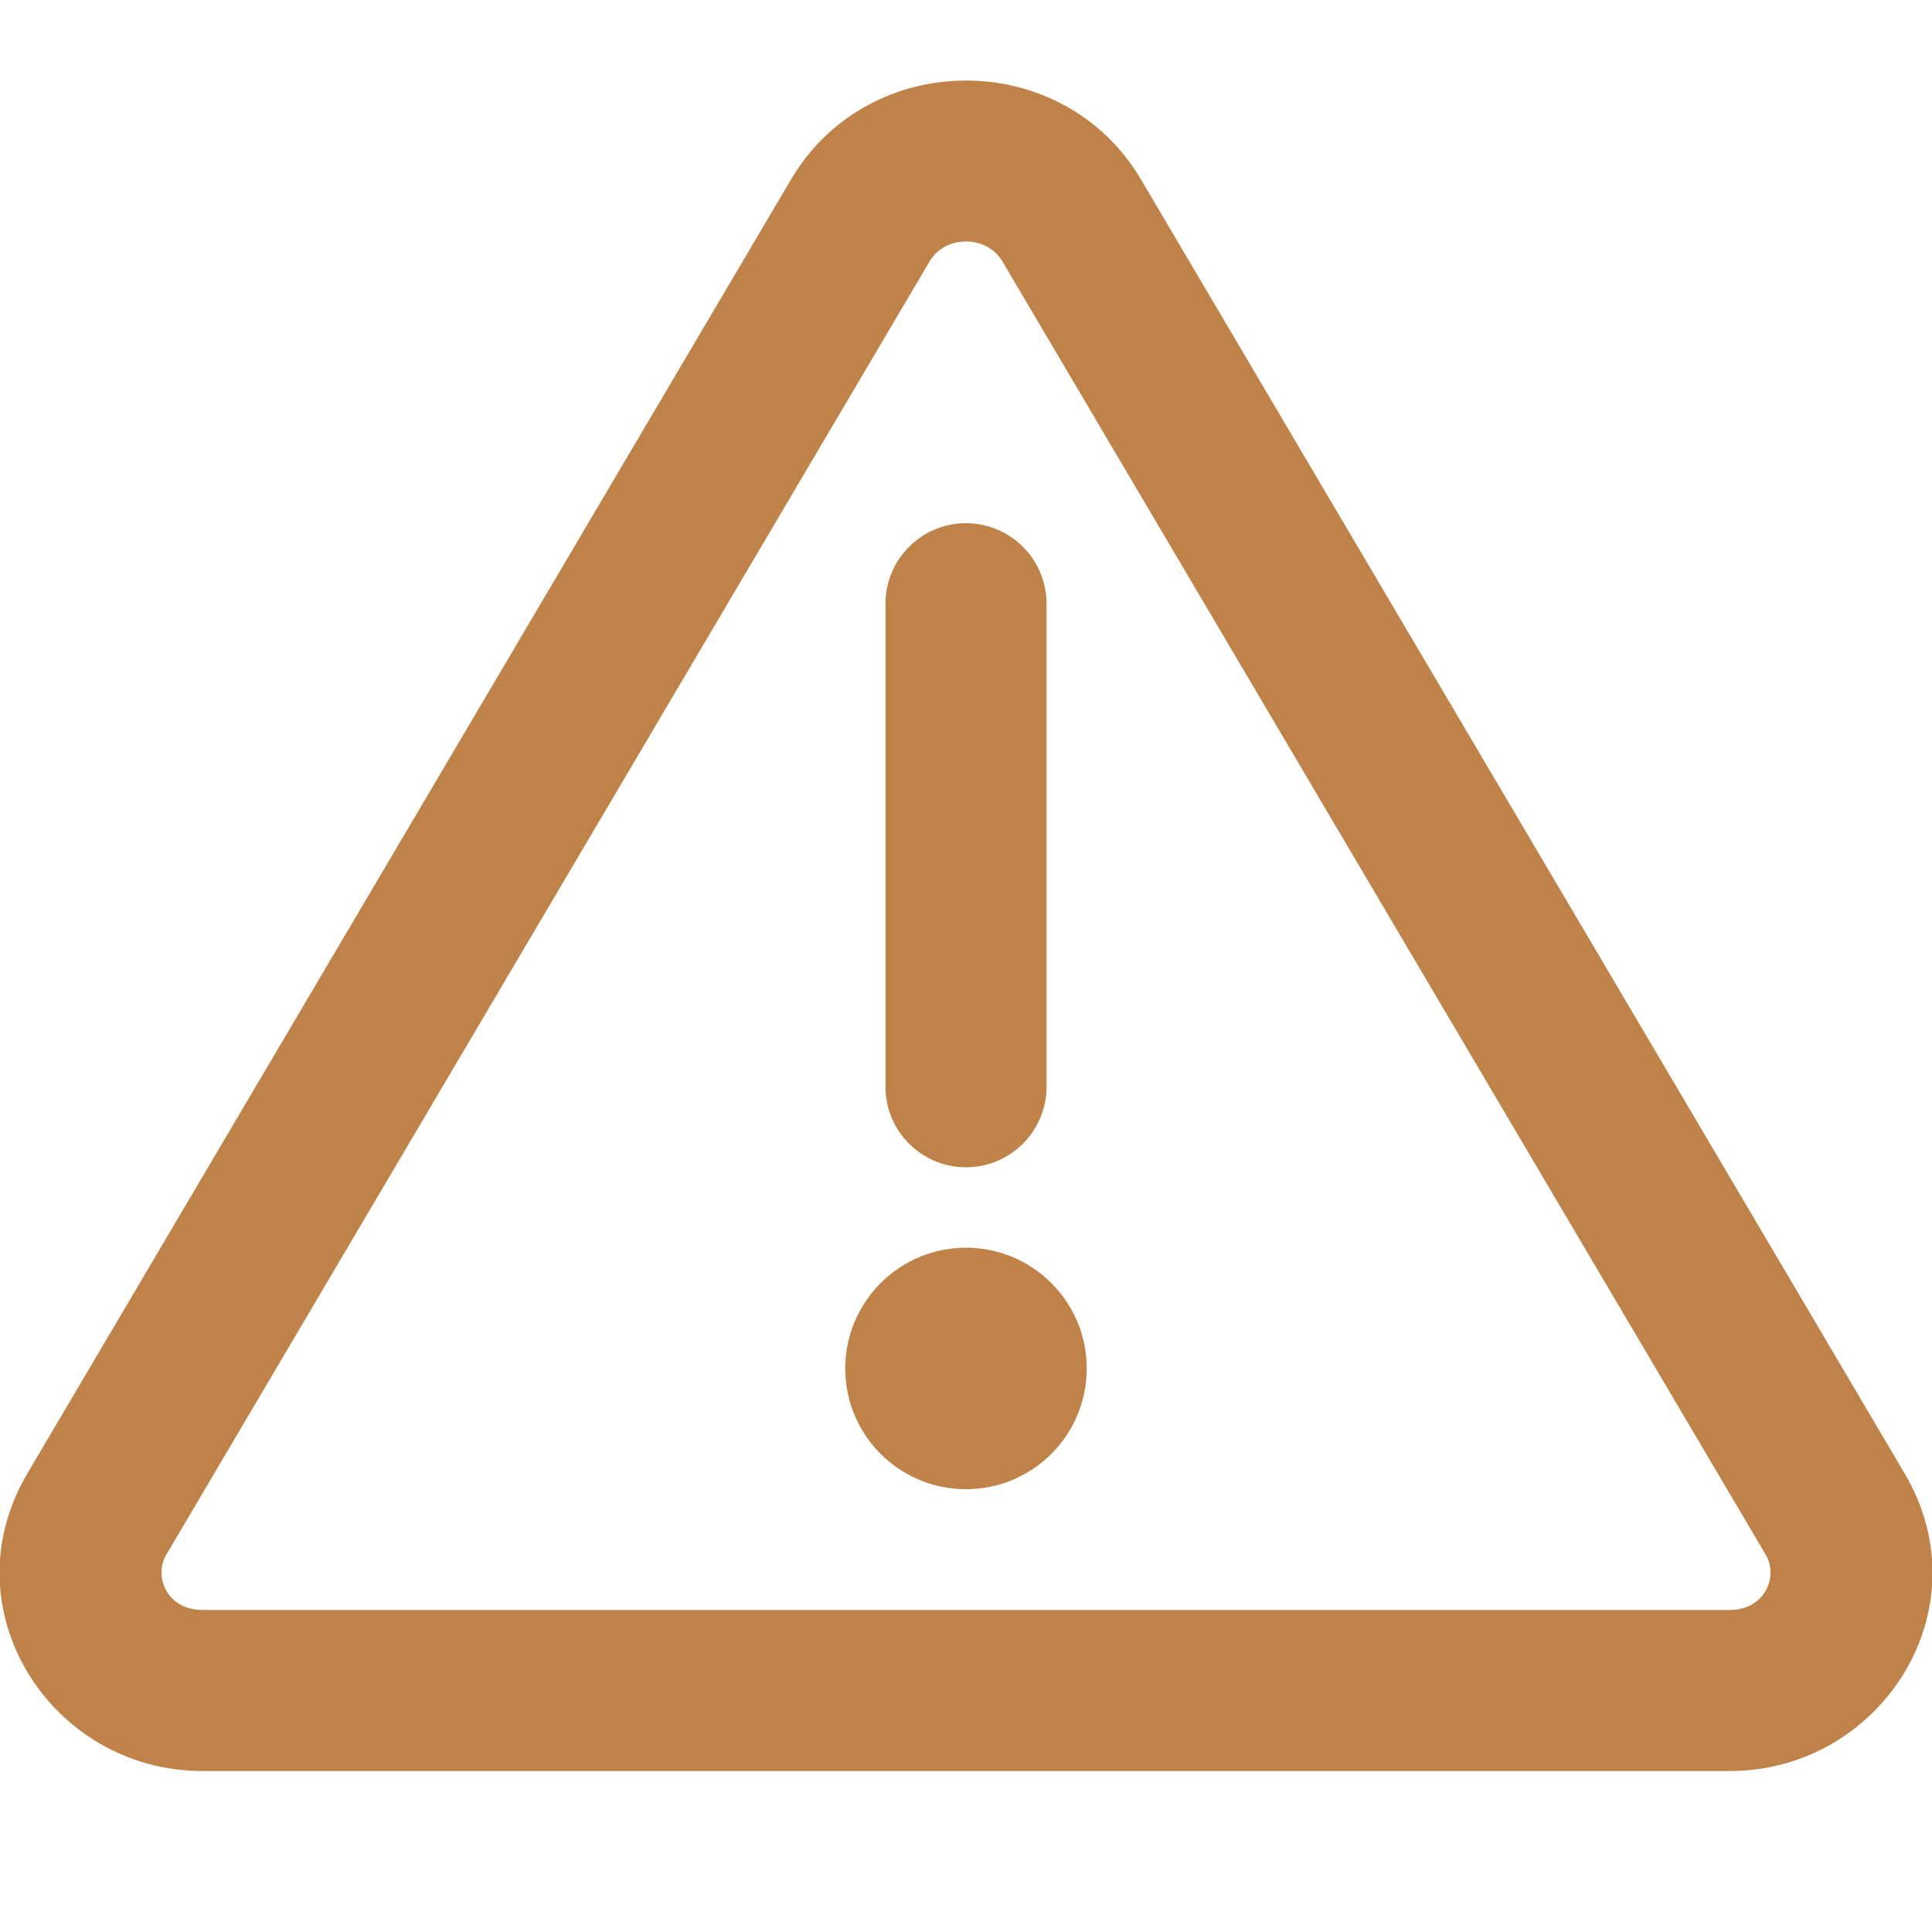 <svg width="16" height="16" viewBox="0 0 16 16" fill="none" xmlns="http://www.w3.org/2000/svg">
<g clip-path="url(#clip0_262_8885)">
<path d="M8 4.333C8.368 4.333 8.667 4.632 8.667 5L8.667 9C8.667 9.368 8.368 9.667 8 9.667C7.632 9.667 7.333 9.368 7.333 9L7.333 5C7.333 4.632 7.632 4.333 8 4.333Z" fill="#BF8349"/>
<path d="M8 12.333C8.552 12.333 9 11.886 9 11.333C9 10.781 8.552 10.333 8 10.333C7.448 10.333 7 10.781 7 11.333C7 11.886 7.448 12.333 8 12.333Z" fill="#BF8349"/>
<path fill-rule="evenodd" clip-rule="evenodd" d="M6.551 1.486C7.196 0.394 8.804 0.394 9.449 1.486L15.773 12.202C16.439 13.329 15.576 14.667 14.324 14.667H1.676C0.424 14.667 -0.438 13.329 0.227 12.202L6.551 1.486ZM8.301 2.164C8.172 1.945 7.828 1.945 7.699 2.164L1.375 12.879C1.273 13.053 1.38 13.333 1.676 13.333H14.324C14.62 13.333 14.727 13.053 14.625 12.879L8.301 2.164Z" fill="#BF8349"/>
</g>
<defs>
<clipPath id="clip0_262_8885">
<rect width="16" height="16" fill="white"/>
</clipPath>
</defs>
</svg>
